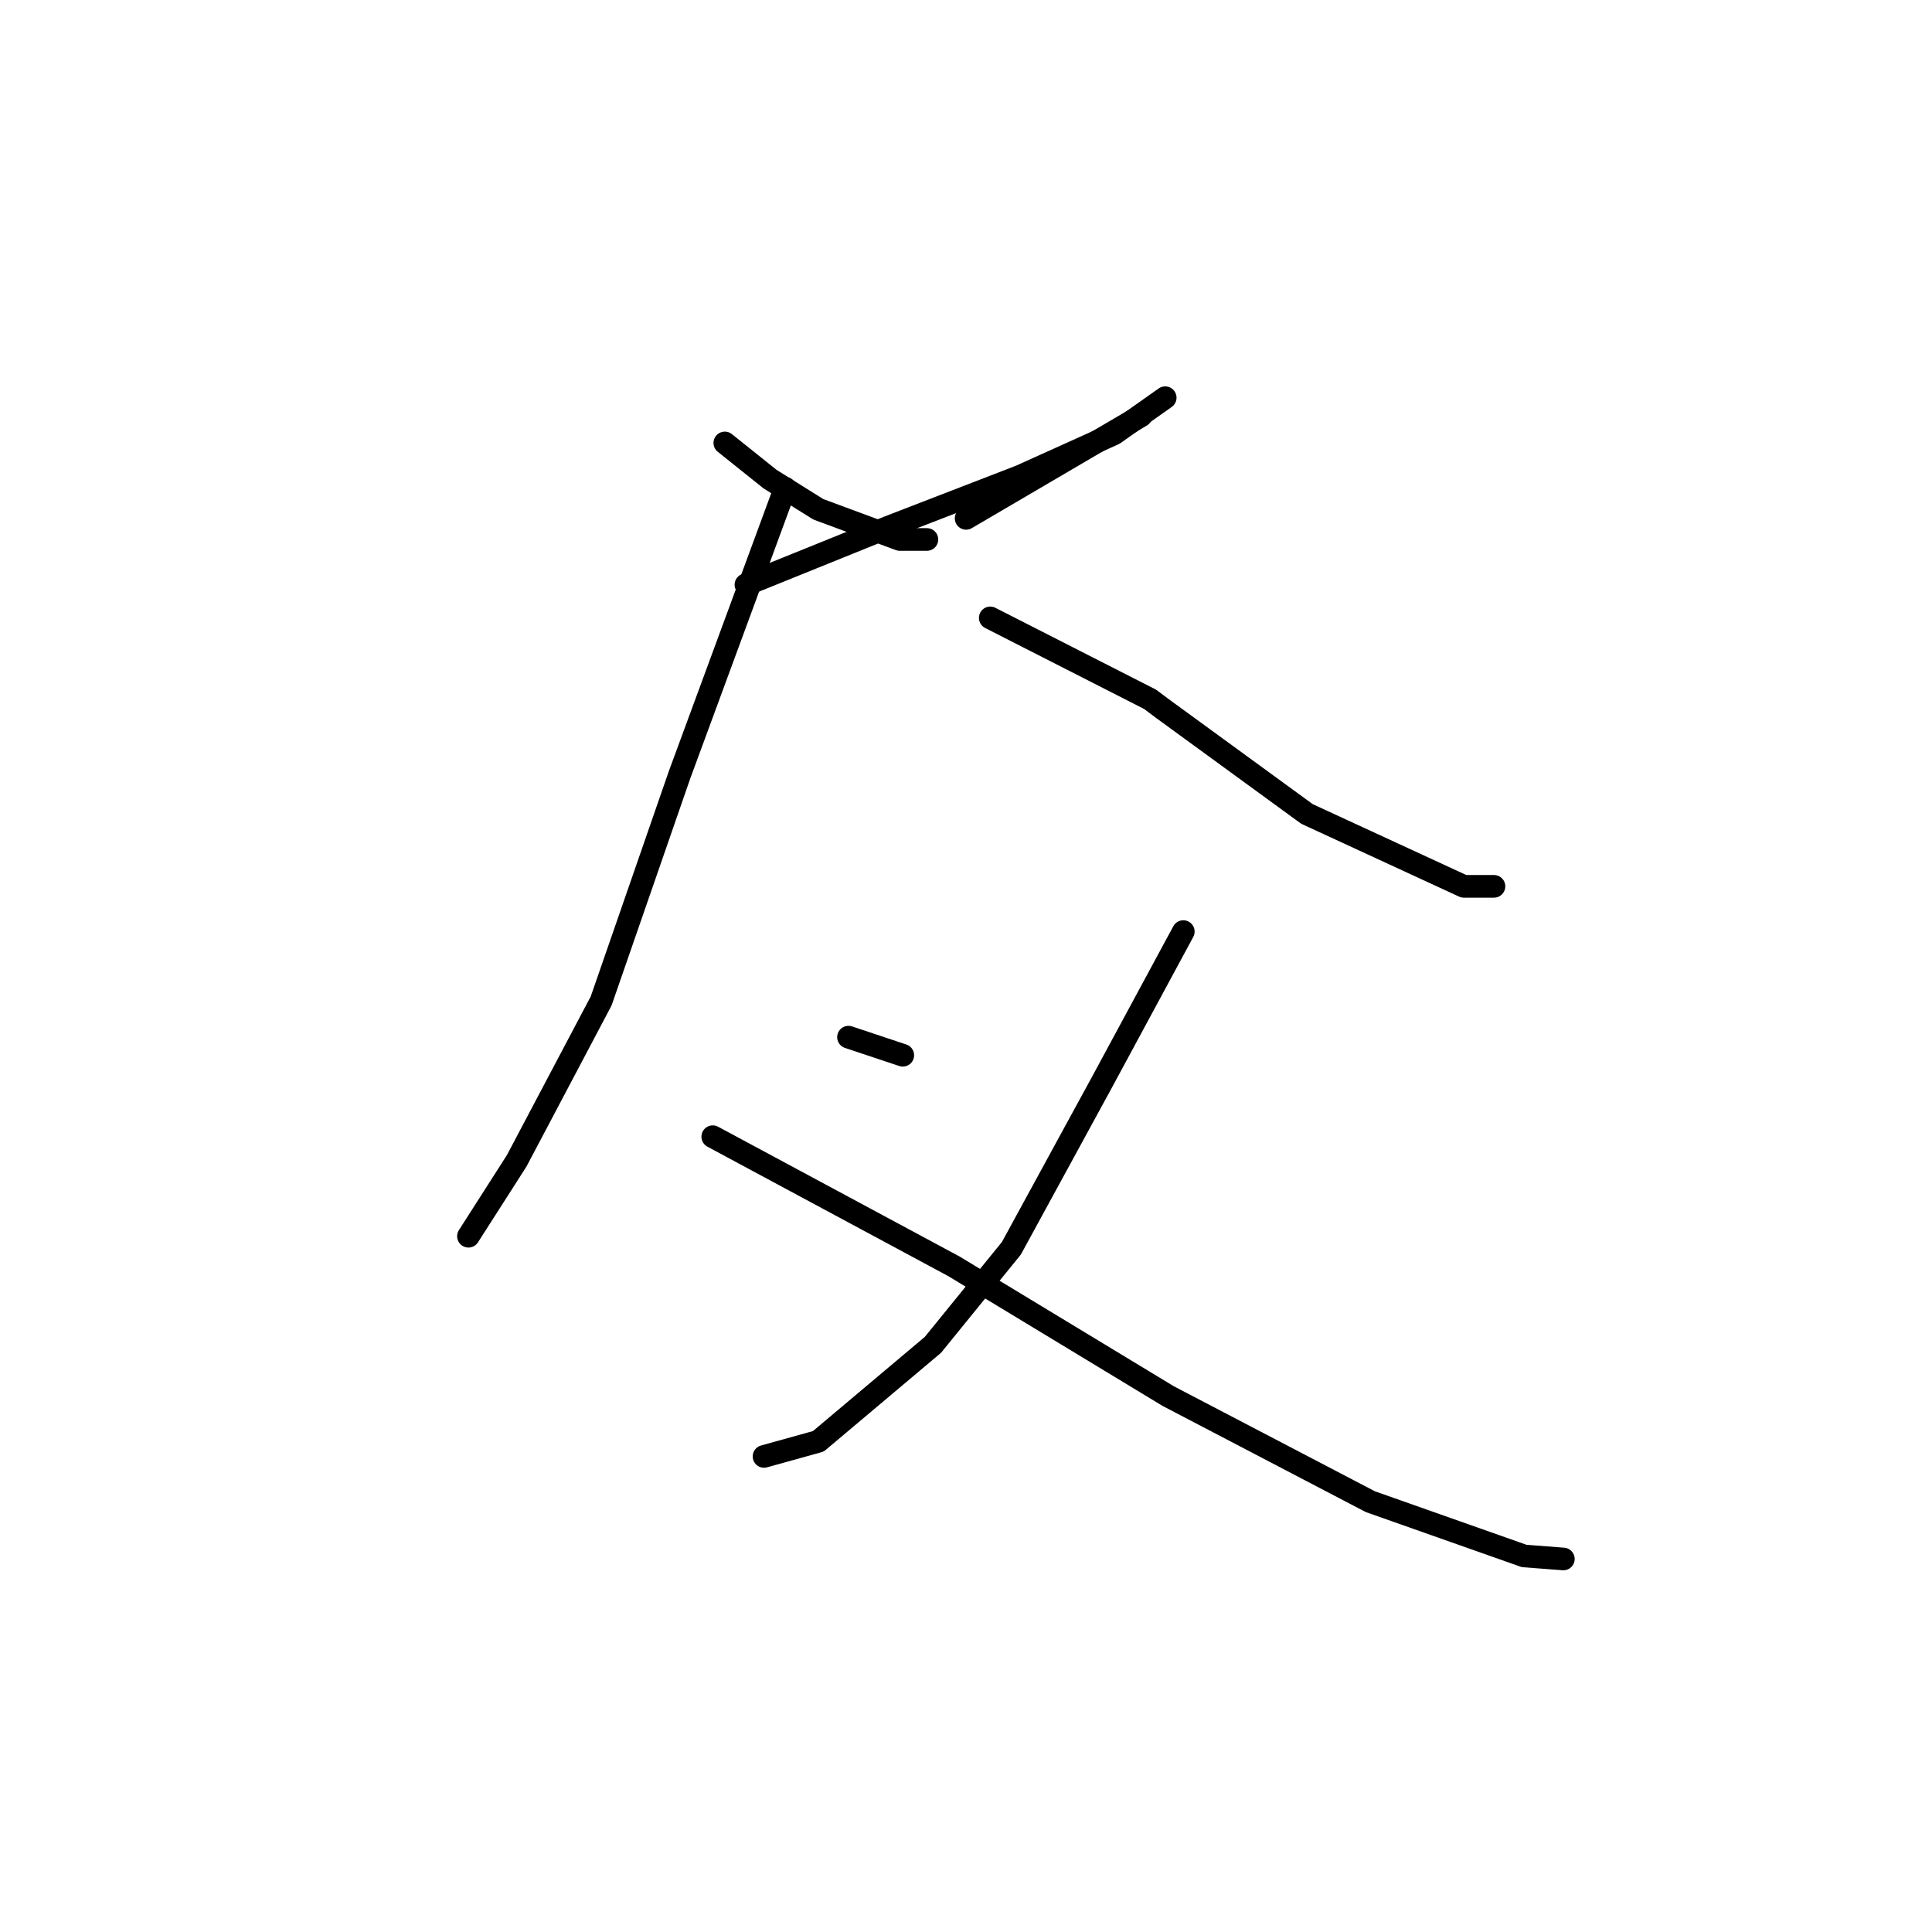 <?xml version="1.0" standalone="no"?>
    <svg width="256" height="256" xmlns="http://www.w3.org/2000/svg" version="1.1">
    <polyline stroke="black" stroke-width="3" stroke-linecap="round" fill="transparent" stroke-linejoin="round" points="96.043 58.693 102.038 63.489 108.433 67.486 119.224 71.483 122.821 71.483 122.821 71.483 " />
        <polyline stroke="black" stroke-width="3" stroke-linecap="round" fill="transparent" stroke-linejoin="round" points="151.198 55.096 128.017 68.685 128.017 68.685 " />
        <polyline stroke="black" stroke-width="3" stroke-linecap="round" fill="transparent" stroke-linejoin="round" points="98.84 77.478 117.625 69.884 135.211 63.089 147.601 57.494 154.395 52.698 154.395 52.698 " />
        <polyline stroke="black" stroke-width="3" stroke-linecap="round" fill="transparent" stroke-linejoin="round" points="104.036 64.688 90.048 102.657 79.656 132.633 68.465 153.815 62.071 163.807 62.071 163.807 " />
        <polyline stroke="black" stroke-width="3" stroke-linecap="round" fill="transparent" stroke-linejoin="round" points="131.214 81.874 152.397 92.665 153.995 93.864 173.18 107.853 193.963 117.445 197.959 117.445 197.959 117.445 " />
        <polyline stroke="black" stroke-width="3" stroke-linecap="round" fill="transparent" stroke-linejoin="round" points="112.429 137.429 119.623 139.827 119.623 139.827 " />
        <polyline stroke="black" stroke-width="3" stroke-linecap="round" fill="transparent" stroke-linejoin="round" points="156.793 123.44 146.002 143.424 134.012 165.406 123.62 178.195 108.433 190.985 101.238 192.983 101.238 192.983 " />
        <polyline stroke="black" stroke-width="3" stroke-linecap="round" fill="transparent" stroke-linejoin="round" points="94.444 150.618 126.418 167.804 154.795 184.99 181.573 198.978 201.956 206.172 207.152 206.572 207.152 206.572 " />
        </svg>
